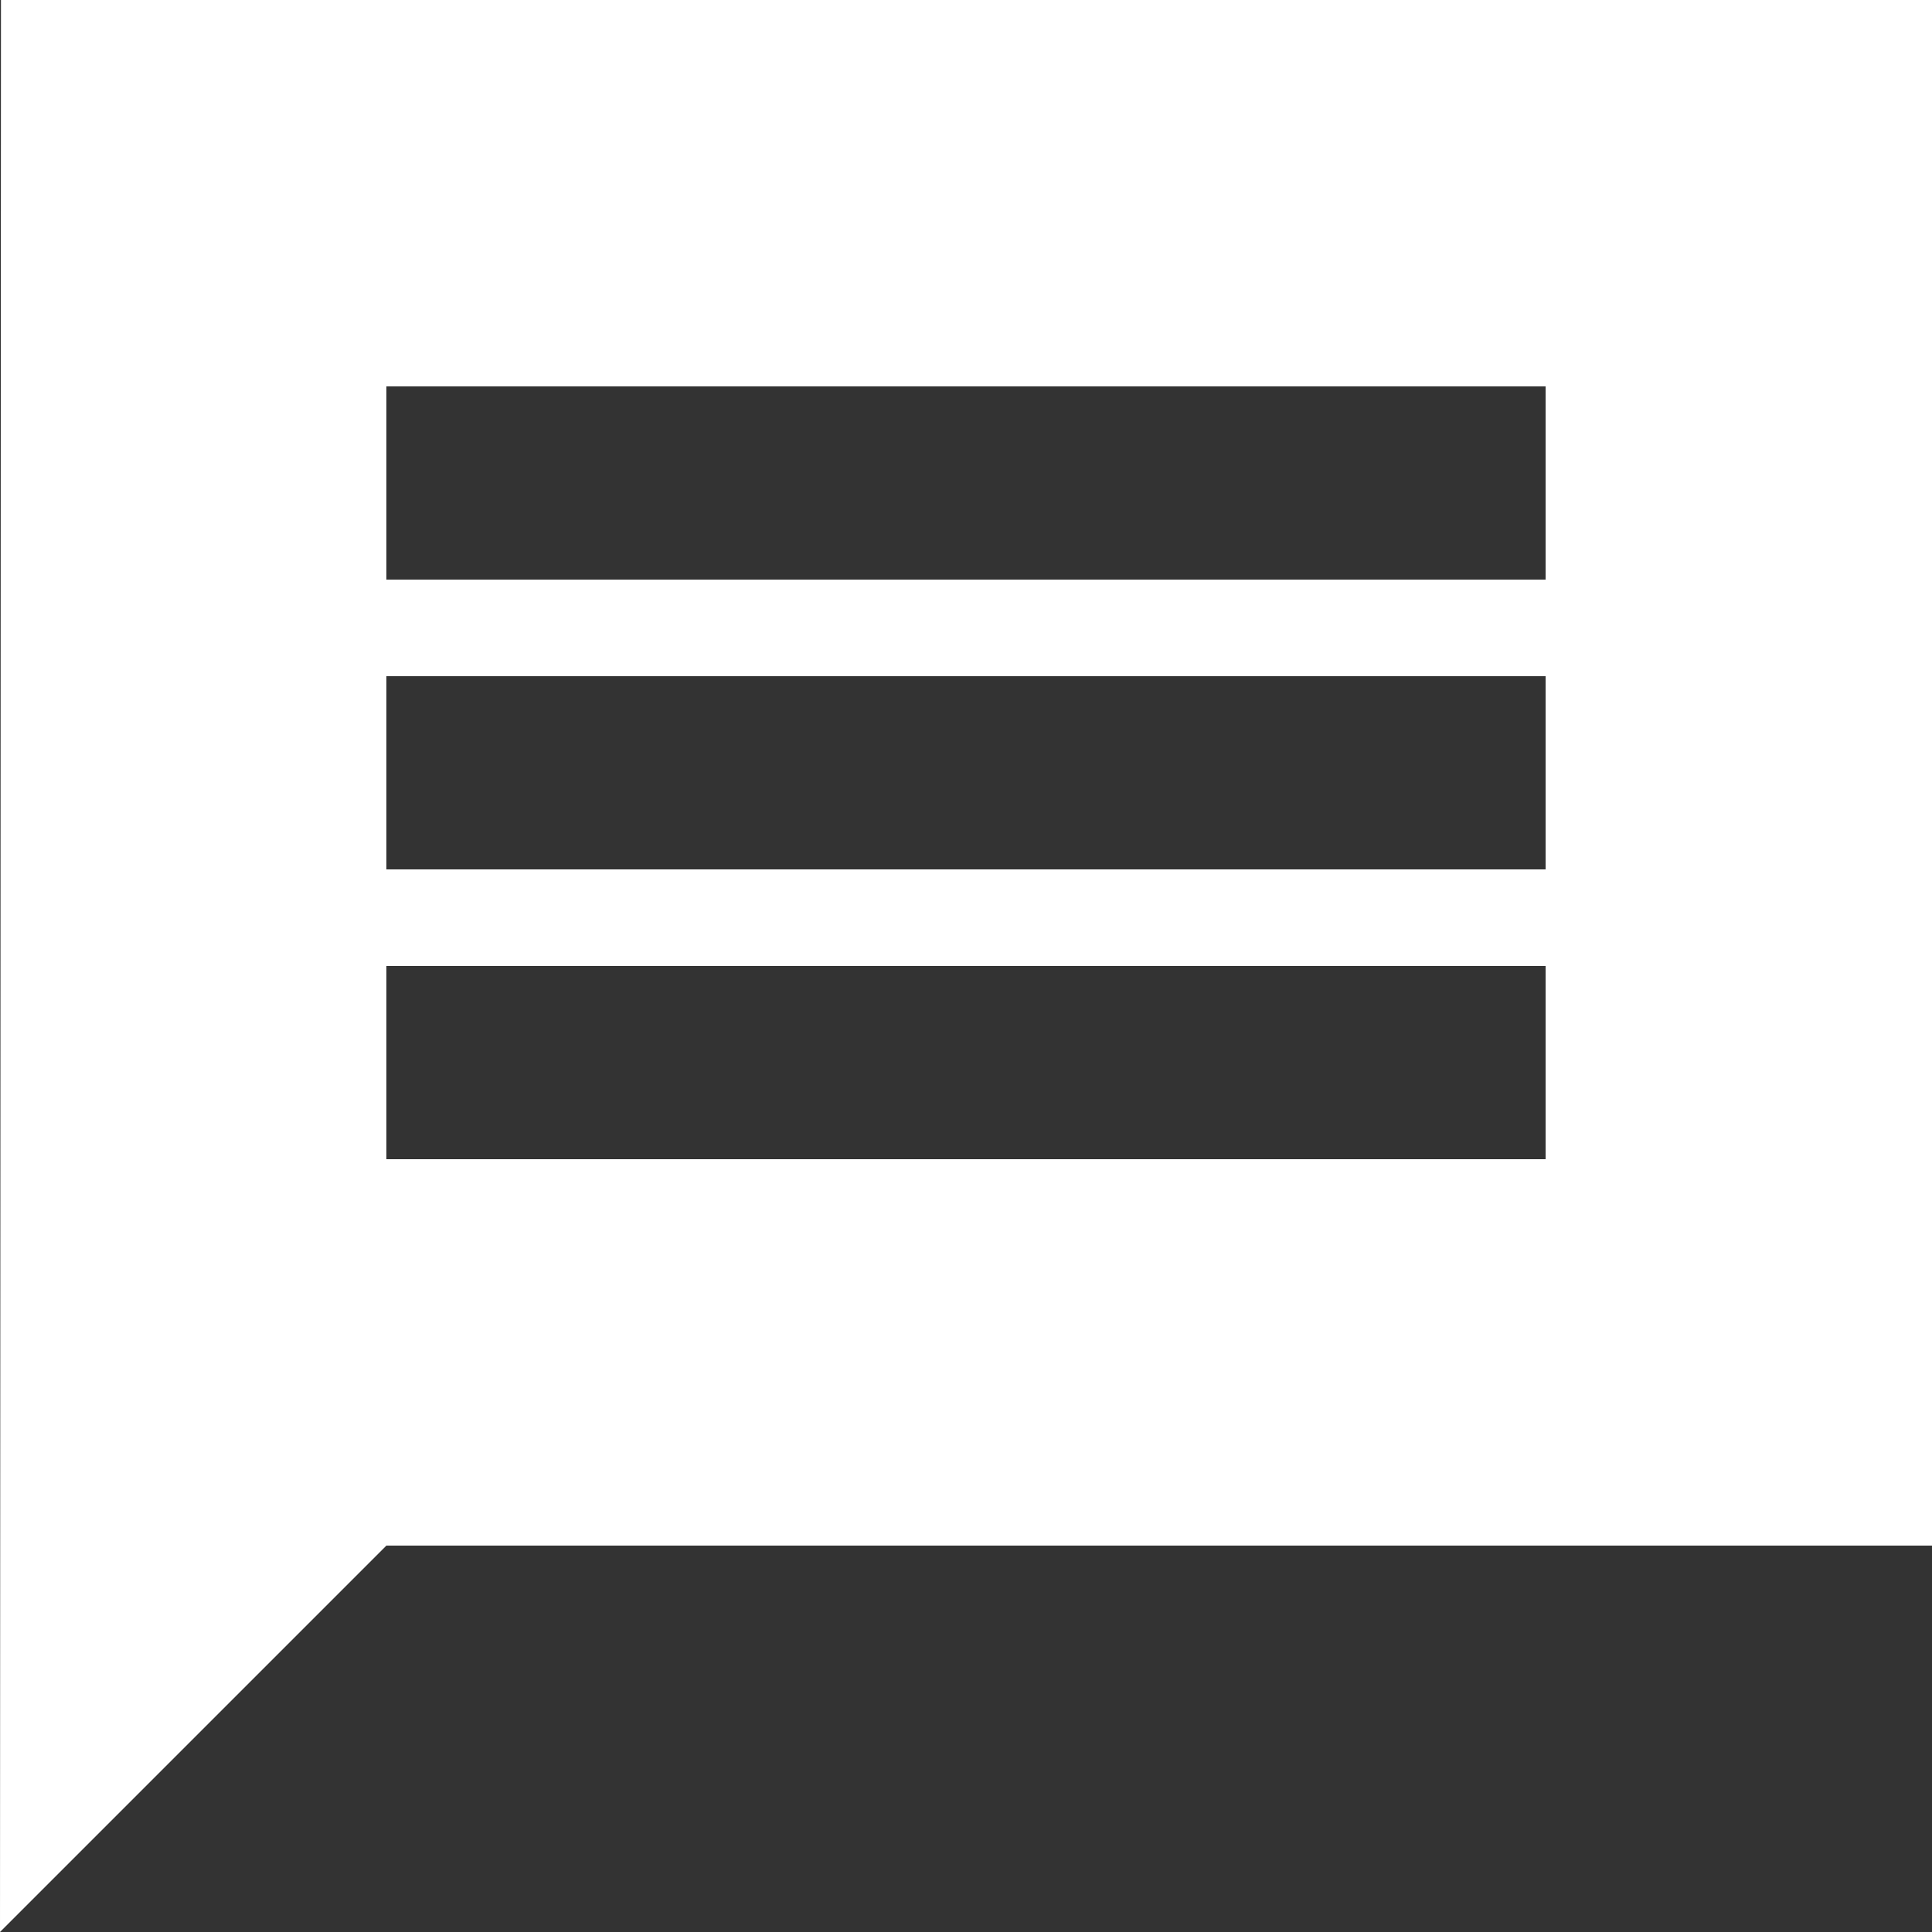 <svg width="20" height="20" viewBox="0 0 20 20" fill="none" xmlns="http://www.w3.org/2000/svg">
<rect x="0" y="0" width="20" height="20" fill="#333333" stroke="none"/>
<path d="M20 0H0.01L0 20L4 16H20V0ZM16 12H4V10H16V12ZM16 9H4V7H16V9ZM16 6H4V4H16V6Z" fill="white"/>
</svg>
